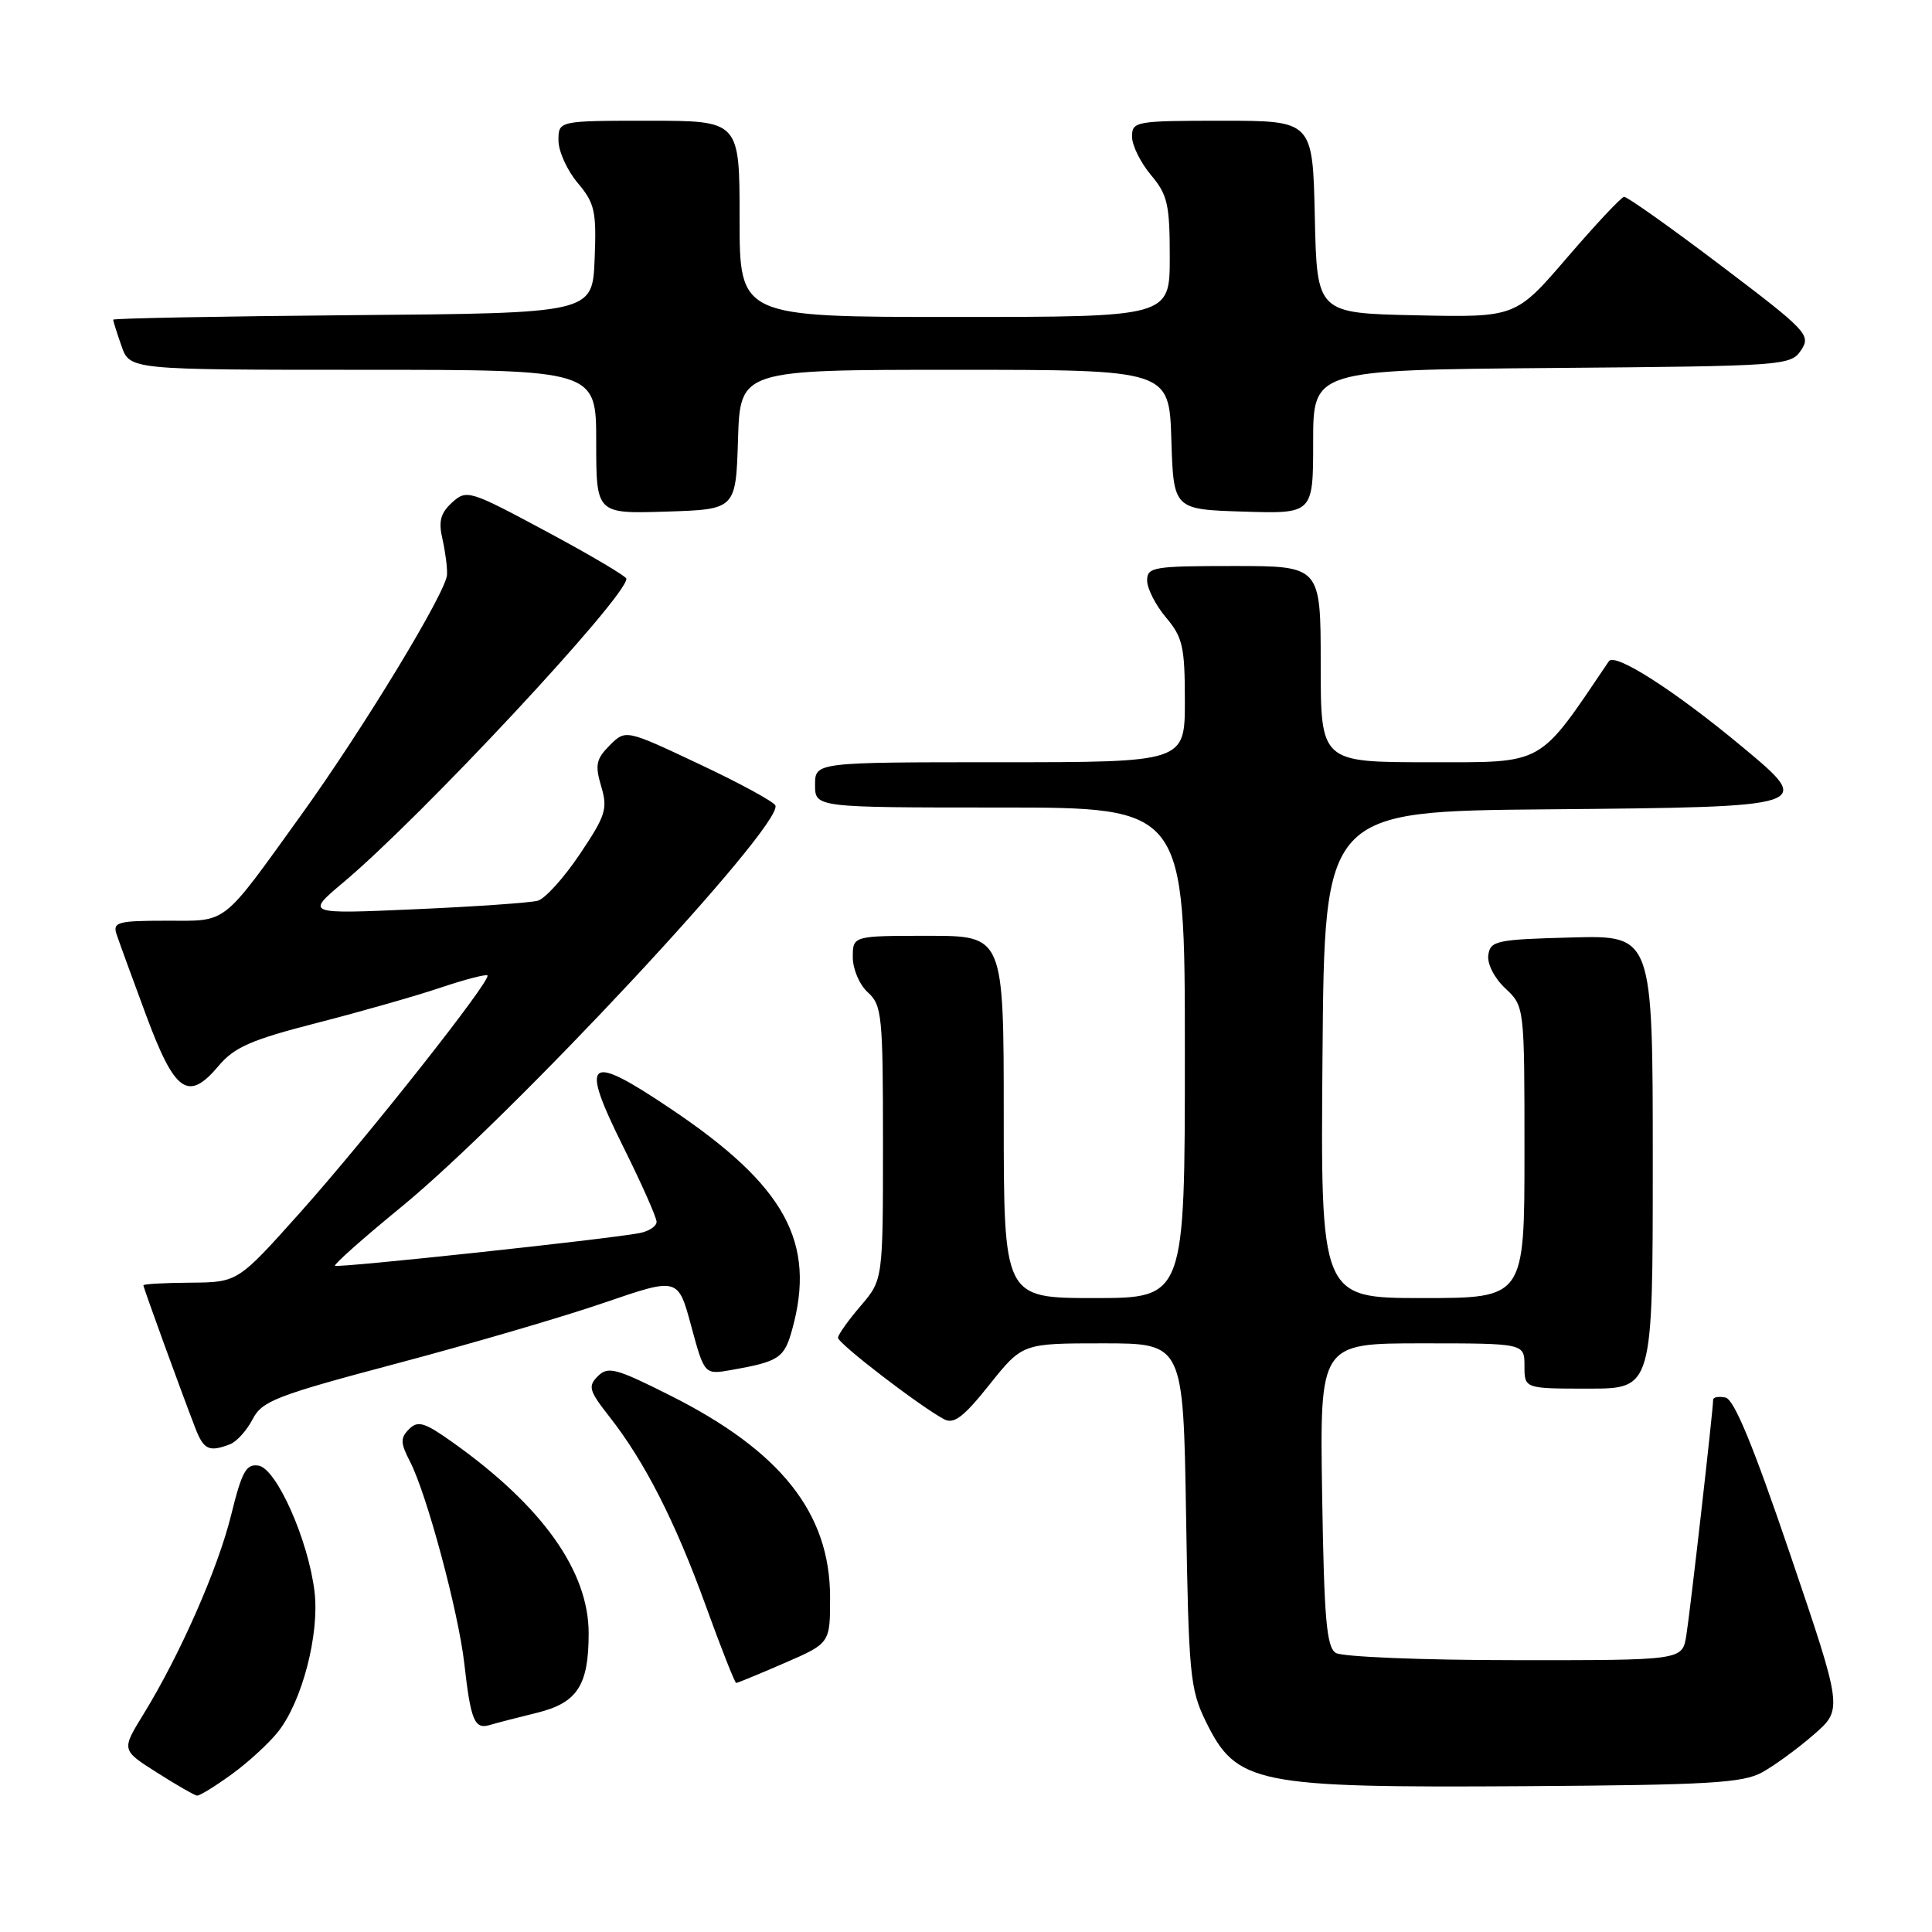 <?xml version="1.0" encoding="UTF-8" standalone="no"?>
<!DOCTYPE svg PUBLIC "-//W3C//DTD SVG 1.1//EN" "http://www.w3.org/Graphics/SVG/1.1/DTD/svg11.dtd" >
<svg xmlns="http://www.w3.org/2000/svg" xmlns:xlink="http://www.w3.org/1999/xlink" version="1.1" viewBox="0 0 256 256">
 <g >
 <path fill="currentColor"
d=" M 30.69 235.11 C 32.89 233.52 35.66 230.97 36.86 229.45 C 40.04 225.41 42.34 216.56 41.68 210.94 C 40.87 204.10 36.64 194.57 34.25 194.20 C 32.62 193.95 32.05 194.98 30.64 200.70 C 28.89 207.83 23.86 219.26 18.98 227.19 C 16.09 231.89 16.09 231.89 20.79 234.87 C 23.38 236.52 25.77 237.89 26.10 237.93 C 26.43 237.97 28.50 236.70 30.69 235.11 Z  M 233.50 234.84 C 235.15 233.93 238.23 231.68 240.34 229.84 C 244.18 226.50 244.18 226.50 237.22 206.00 C 232.32 191.57 229.78 185.40 228.63 185.18 C 227.73 185.00 227.00 185.13 227.00 185.47 C 227.00 186.82 223.94 213.69 223.44 216.75 C 222.91 220.00 222.91 220.00 200.70 219.98 C 188.49 219.98 177.83 219.54 177.00 219.02 C 175.77 218.24 175.45 214.53 175.19 198.04 C 174.88 178.00 174.88 178.00 188.44 178.00 C 202.00 178.00 202.00 178.00 202.00 181.00 C 202.00 184.00 202.00 184.00 210.50 184.00 C 219.00 184.00 219.00 184.00 219.00 153.97 C 219.00 123.93 219.00 123.93 208.25 124.22 C 198.31 124.48 197.48 124.65 197.21 126.54 C 197.04 127.71 198.00 129.59 199.46 130.96 C 202.00 133.35 202.00 133.35 202.00 152.67 C 202.00 172.00 202.00 172.00 188.49 172.00 C 174.97 172.00 174.97 172.00 175.24 139.75 C 175.50 107.50 175.50 107.50 205.14 107.24 C 240.42 106.92 240.42 106.92 230.86 98.96 C 221.92 91.52 213.98 86.43 213.18 87.62 C 203.72 101.62 204.84 101.00 189.36 101.00 C 175.00 101.00 175.00 101.00 175.00 88.00 C 175.00 75.00 175.00 75.00 163.50 75.00 C 152.82 75.00 152.00 75.14 152.00 76.92 C 152.00 77.98 153.12 80.18 154.50 81.82 C 156.72 84.45 157.00 85.71 157.00 92.89 C 157.00 101.00 157.00 101.00 132.50 101.00 C 108.00 101.00 108.00 101.00 108.00 104.00 C 108.00 107.00 108.00 107.00 132.50 107.00 C 157.00 107.00 157.00 107.00 157.00 139.50 C 157.00 172.00 157.00 172.00 145.00 172.00 C 133.00 172.00 133.00 172.00 133.00 148.00 C 133.00 124.00 133.00 124.00 123.00 124.00 C 113.00 124.00 113.00 124.00 113.00 126.85 C 113.00 128.42 113.89 130.50 115.00 131.50 C 116.86 133.18 117.00 134.58 117.00 151.44 C 117.00 169.58 117.00 169.58 114.04 173.04 C 112.41 174.94 111.06 176.84 111.04 177.25 C 111.00 177.99 121.82 186.30 125.10 188.06 C 126.40 188.75 127.69 187.76 131.11 183.47 C 135.48 178.00 135.48 178.00 146.13 178.00 C 156.79 178.00 156.79 178.00 157.16 200.75 C 157.50 221.89 157.69 223.83 159.77 228.09 C 163.84 236.40 166.29 236.90 202.00 236.68 C 226.46 236.52 230.93 236.26 233.50 234.84 Z  M 71.13 226.96 C 76.50 225.64 78.00 223.34 78.00 216.42 C 78.00 208.20 71.89 199.60 60.04 191.16 C 56.25 188.46 55.38 188.19 54.20 189.37 C 53.03 190.55 53.05 191.19 54.34 193.69 C 56.55 197.97 60.74 213.57 61.52 220.41 C 62.37 227.95 62.87 229.17 64.87 228.58 C 65.77 228.31 68.58 227.58 71.13 226.96 Z  M 103.93 220.37 C 110.00 217.74 110.00 217.74 109.99 211.62 C 109.97 200.48 103.47 192.28 88.81 184.91 C 81.61 181.29 80.57 181.01 79.22 182.35 C 77.88 183.69 78.05 184.27 80.72 187.68 C 85.40 193.62 89.46 201.58 93.51 212.75 C 95.55 218.39 97.37 223.00 97.55 223.00 C 97.72 223.00 100.60 221.82 103.93 220.37 Z  M 30.46 191.38 C 31.35 191.04 32.70 189.55 33.47 188.06 C 34.73 185.63 36.56 184.92 52.68 180.64 C 62.48 178.04 74.85 174.42 80.17 172.58 C 89.85 169.26 89.85 169.26 91.59 175.71 C 93.34 182.16 93.34 182.16 96.92 181.53 C 103.23 180.41 103.92 179.95 104.96 176.19 C 108.17 164.64 104.07 157.13 88.98 146.99 C 77.75 139.43 76.75 140.22 82.61 152.01 C 85.03 156.87 87.00 161.32 87.00 161.90 C 87.00 162.48 85.99 163.15 84.75 163.39 C 80.39 164.22 44.71 168.04 44.39 167.72 C 44.21 167.54 48.15 164.04 53.15 159.95 C 67.78 147.97 103.66 109.48 102.75 106.74 C 102.59 106.26 98.06 103.79 92.68 101.26 C 82.91 96.65 82.91 96.65 80.79 98.76 C 78.99 100.57 78.82 101.37 79.66 104.19 C 80.55 107.17 80.26 108.07 76.83 113.18 C 74.74 116.30 72.23 119.08 71.26 119.35 C 70.29 119.62 62.98 120.13 55.00 120.48 C 40.50 121.12 40.50 121.12 45.50 116.92 C 55.92 108.17 83.00 79.12 83.00 76.69 C 83.00 76.37 78.25 73.56 72.45 70.45 C 62.20 64.95 61.84 64.84 59.91 66.58 C 58.37 67.98 58.08 69.07 58.63 71.44 C 59.01 73.12 59.29 75.25 59.23 76.17 C 59.10 78.50 48.09 96.63 39.90 108.00 C 29.22 122.82 30.27 122.00 22.02 122.00 C 15.66 122.00 14.93 122.19 15.43 123.75 C 15.75 124.71 17.51 129.55 19.35 134.50 C 23.18 144.81 24.93 146.03 28.97 141.23 C 31.06 138.75 33.31 137.77 42.00 135.54 C 47.78 134.06 55.14 131.96 58.37 130.87 C 61.59 129.79 64.39 129.06 64.59 129.25 C 65.16 129.83 48.60 150.79 39.73 160.71 C 31.50 169.91 31.50 169.91 25.25 169.96 C 21.81 169.98 19.00 170.14 19.00 170.31 C 19.00 170.62 23.92 184.16 25.89 189.25 C 26.99 192.10 27.71 192.43 30.46 191.38 Z  M 97.79 58.25 C 98.08 49.00 98.08 49.00 126.50 49.00 C 154.92 49.00 154.92 49.00 155.21 58.25 C 155.50 67.50 155.50 67.50 164.75 67.79 C 174.00 68.08 174.00 68.08 174.00 58.55 C 174.00 49.03 174.00 49.03 205.63 48.76 C 236.53 48.51 237.29 48.45 238.66 46.39 C 239.98 44.39 239.46 43.84 227.97 35.14 C 221.33 30.11 215.58 26.04 215.20 26.08 C 214.81 26.13 211.43 29.74 207.67 34.11 C 200.84 42.06 200.84 42.06 187.67 41.78 C 174.50 41.50 174.50 41.50 174.22 28.75 C 173.94 16.00 173.94 16.00 161.97 16.00 C 150.47 16.00 150.00 16.08 150.00 18.11 C 150.00 19.26 151.13 21.55 152.50 23.18 C 154.71 25.80 155.00 27.08 155.00 34.08 C 155.00 42.00 155.00 42.00 126.50 42.00 C 98.00 42.00 98.00 42.00 98.00 29.00 C 98.00 16.00 98.00 16.00 86.00 16.00 C 74.00 16.00 74.00 16.00 74.00 18.61 C 74.00 20.04 75.14 22.57 76.54 24.23 C 78.82 26.94 79.05 27.98 78.79 34.38 C 78.50 41.50 78.50 41.50 46.75 41.76 C 29.29 41.91 15.00 42.18 15.00 42.36 C 15.00 42.55 15.49 44.12 16.10 45.85 C 17.20 49.00 17.20 49.00 48.10 49.00 C 79.00 49.00 79.00 49.00 79.00 58.54 C 79.00 68.08 79.00 68.08 88.25 67.79 C 97.50 67.50 97.50 67.50 97.79 58.25 Z "/>
</g>
</svg>